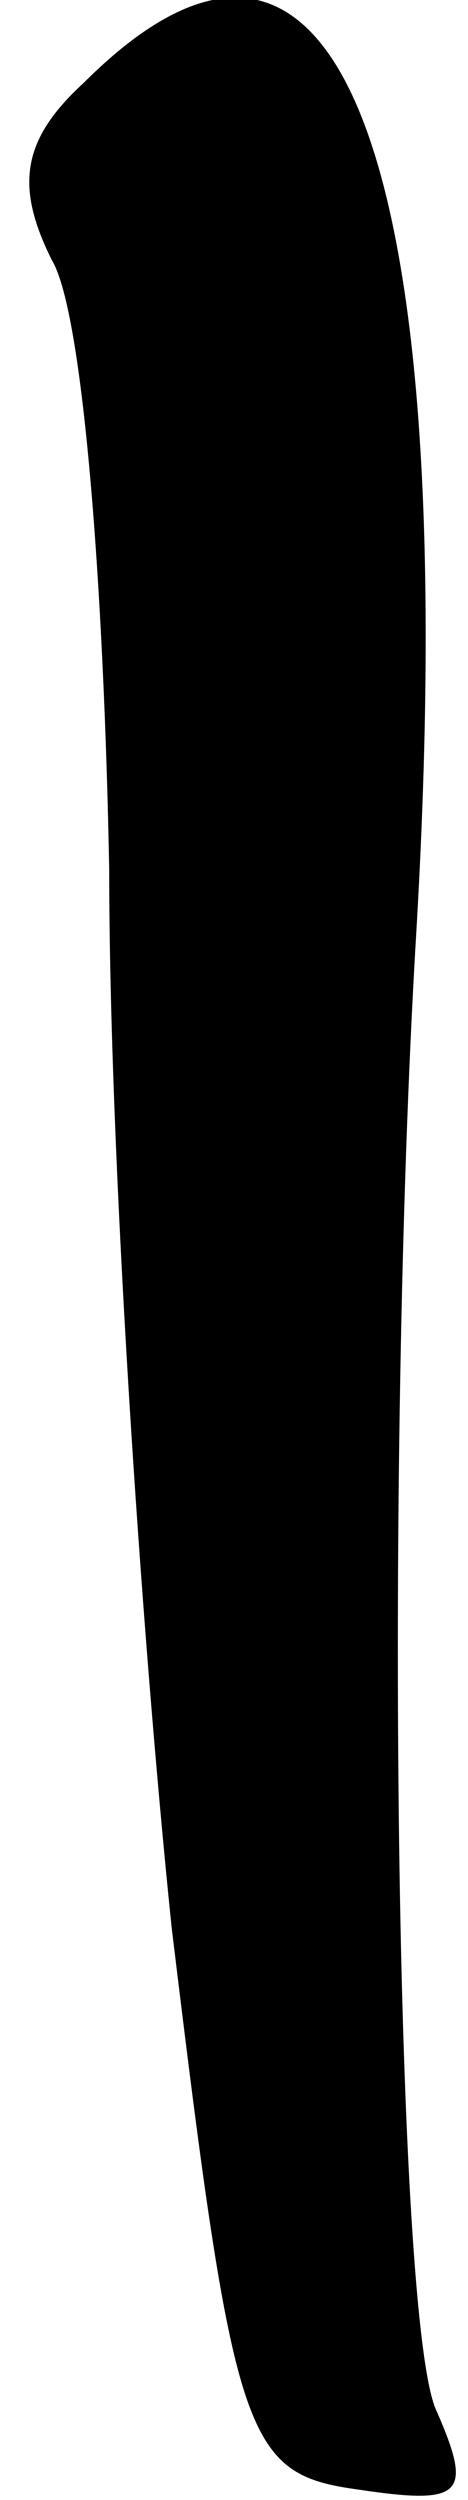 <?xml version="1.0" standalone="no"?>
<!DOCTYPE svg PUBLIC "-//W3C//DTD SVG 20010904//EN"
 "http://www.w3.org/TR/2001/REC-SVG-20010904/DTD/svg10.dtd">
<svg version="1.0" xmlns="http://www.w3.org/2000/svg"
 width="9pt" height="48pt" viewBox="0 0 9 48"
 preserveAspectRatio="xMidYMid meet">
<g transform="translate(0,48) scale(0.1,-0.1)"
fill="#000000" stroke="none">
<path fill="#000000" stroke="none" d="M16 464 c-12 -11 -13 -20 -6 -34 6 -10
10 -63 11 -117 0 -54 6 -145 12 -203 12 -99 14 -105 36 -108 20 -3 22 -1 15
15 -8 16 -10 182 -4 283 9 151 -15 213 -64 164z"/>
</g>
</svg>

